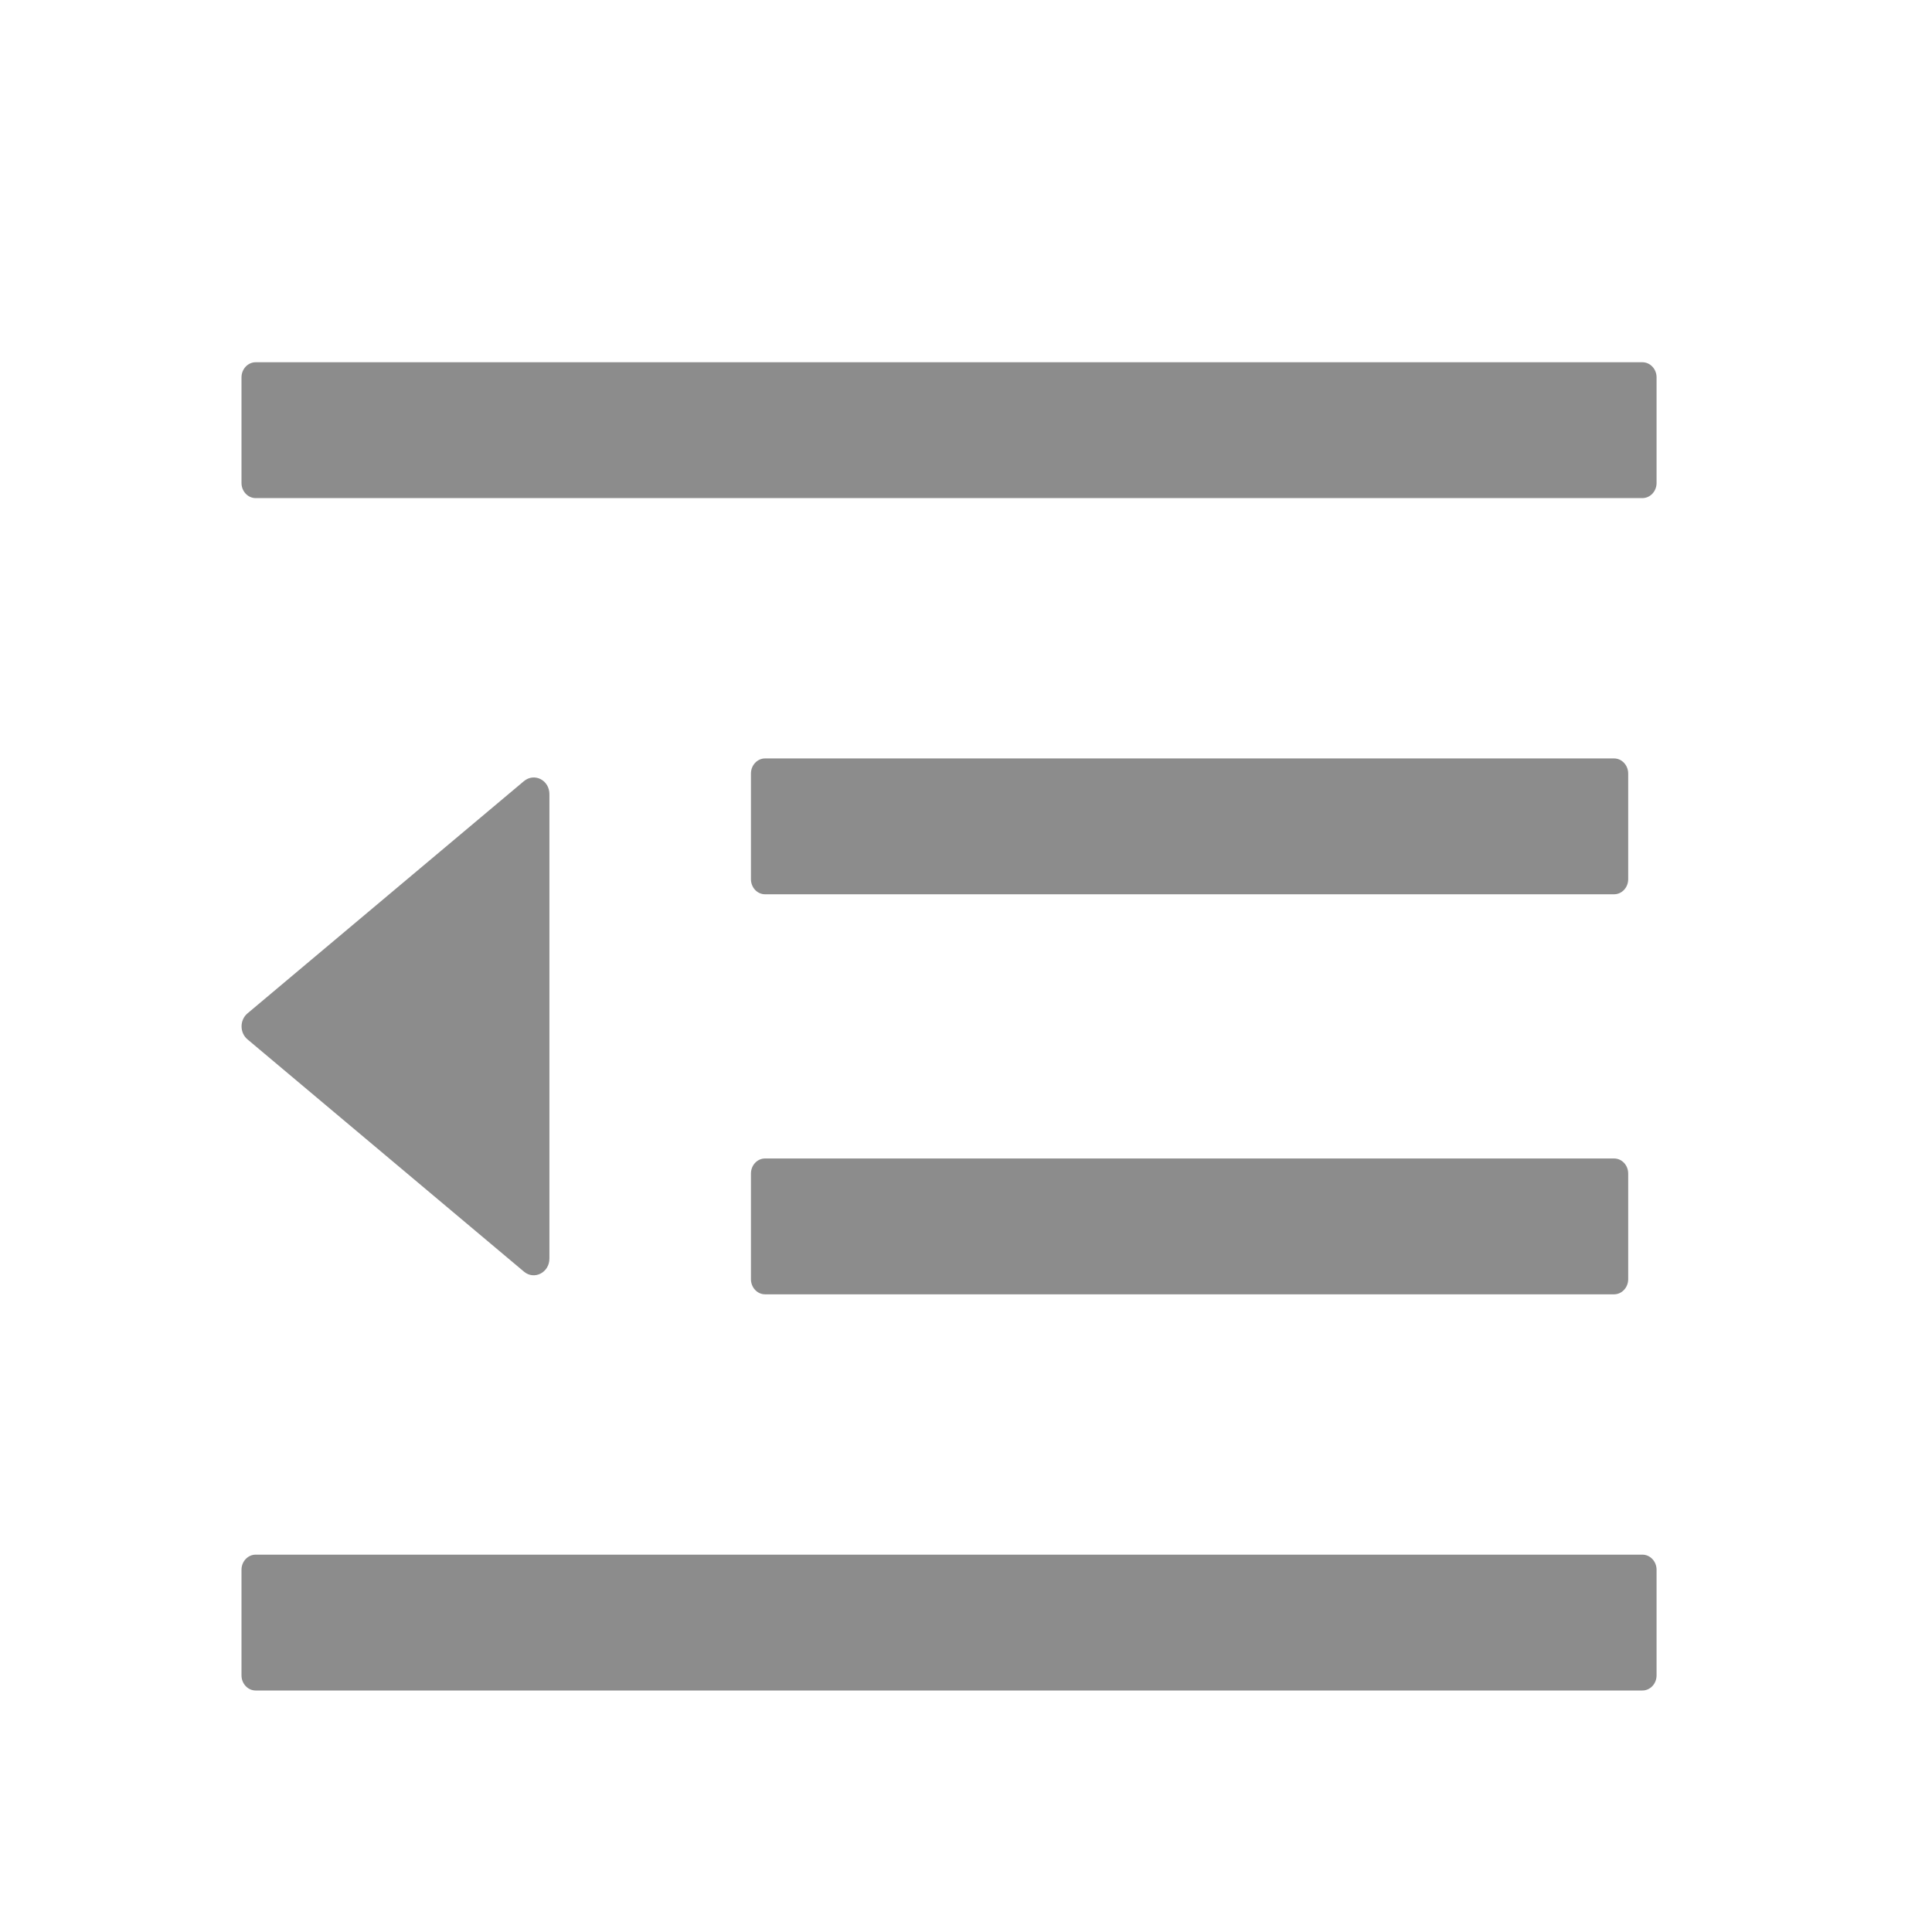<?xml version="1.0" encoding="UTF-8"?>
<svg width="16px" height="16px" viewBox="0 0 16 16" version="1.1" xmlns="http://www.w3.org/2000/svg" xmlns:xlink="http://www.w3.org/1999/xlink">
    <title>pack up </title>
    <g id="页面-1" stroke="none" stroke-width="1" fill="none" fill-rule="evenodd" fill-opacity="0.45">
        <g id="计算任务详情-/工作流详情-空白" transform="translate(-79, -882)" fill="#000000" fill-rule="nonzero">
            <g id="收起" transform="translate(64, 870)">
                <g id="outdent" transform="translate(15, 12)">
                    <rect id="矩形" opacity="0" x="0" y="0" width="16" height="16"></rect>
                    <path d="M6.336,7.406 L13.367,7.406 C13.432,7.406 13.484,7.35 13.484,7.281 L13.484,6.406 C13.484,6.338 13.432,6.281 13.367,6.281 L6.336,6.281 C6.271,6.281 6.219,6.338 6.219,6.406 L6.219,7.281 C6.219,7.35 6.271,7.406 6.336,7.406 Z M6.219,10.594 C6.219,10.662 6.271,10.719 6.336,10.719 L13.367,10.719 C13.432,10.719 13.484,10.662 13.484,10.594 L13.484,9.719 C13.484,9.65 13.432,9.594 13.367,9.594 L6.336,9.594 C6.271,9.594 6.219,9.65 6.219,9.719 L6.219,10.594 Z M13.602,3 L2.117,3 C2.053,3 2,3.056 2,3.125 L2,4 C2,4.069 2.053,4.125 2.117,4.125 L13.602,4.125 C13.666,4.125 13.719,4.069 13.719,4 L13.719,3.125 C13.719,3.056 13.666,3 13.602,3 Z M13.602,12.875 L2.117,12.875 C2.053,12.875 2,12.931 2,13 L2,13.875 C2,13.944 2.053,14 2.117,14 L13.602,14 C13.666,14 13.719,13.944 13.719,13.875 L13.719,13 C13.719,12.931 13.666,12.875 13.602,12.875 Z M2.05,8.608 L4.339,10.531 C4.424,10.603 4.55,10.539 4.55,10.423 L4.55,6.577 C4.55,6.461 4.426,6.397 4.339,6.469 L2.05,8.392 C1.984,8.447 1.984,8.553 2.05,8.608 Z" id="形状"></path>
                </g>
            </g>
        </g>
    </g>
</svg>